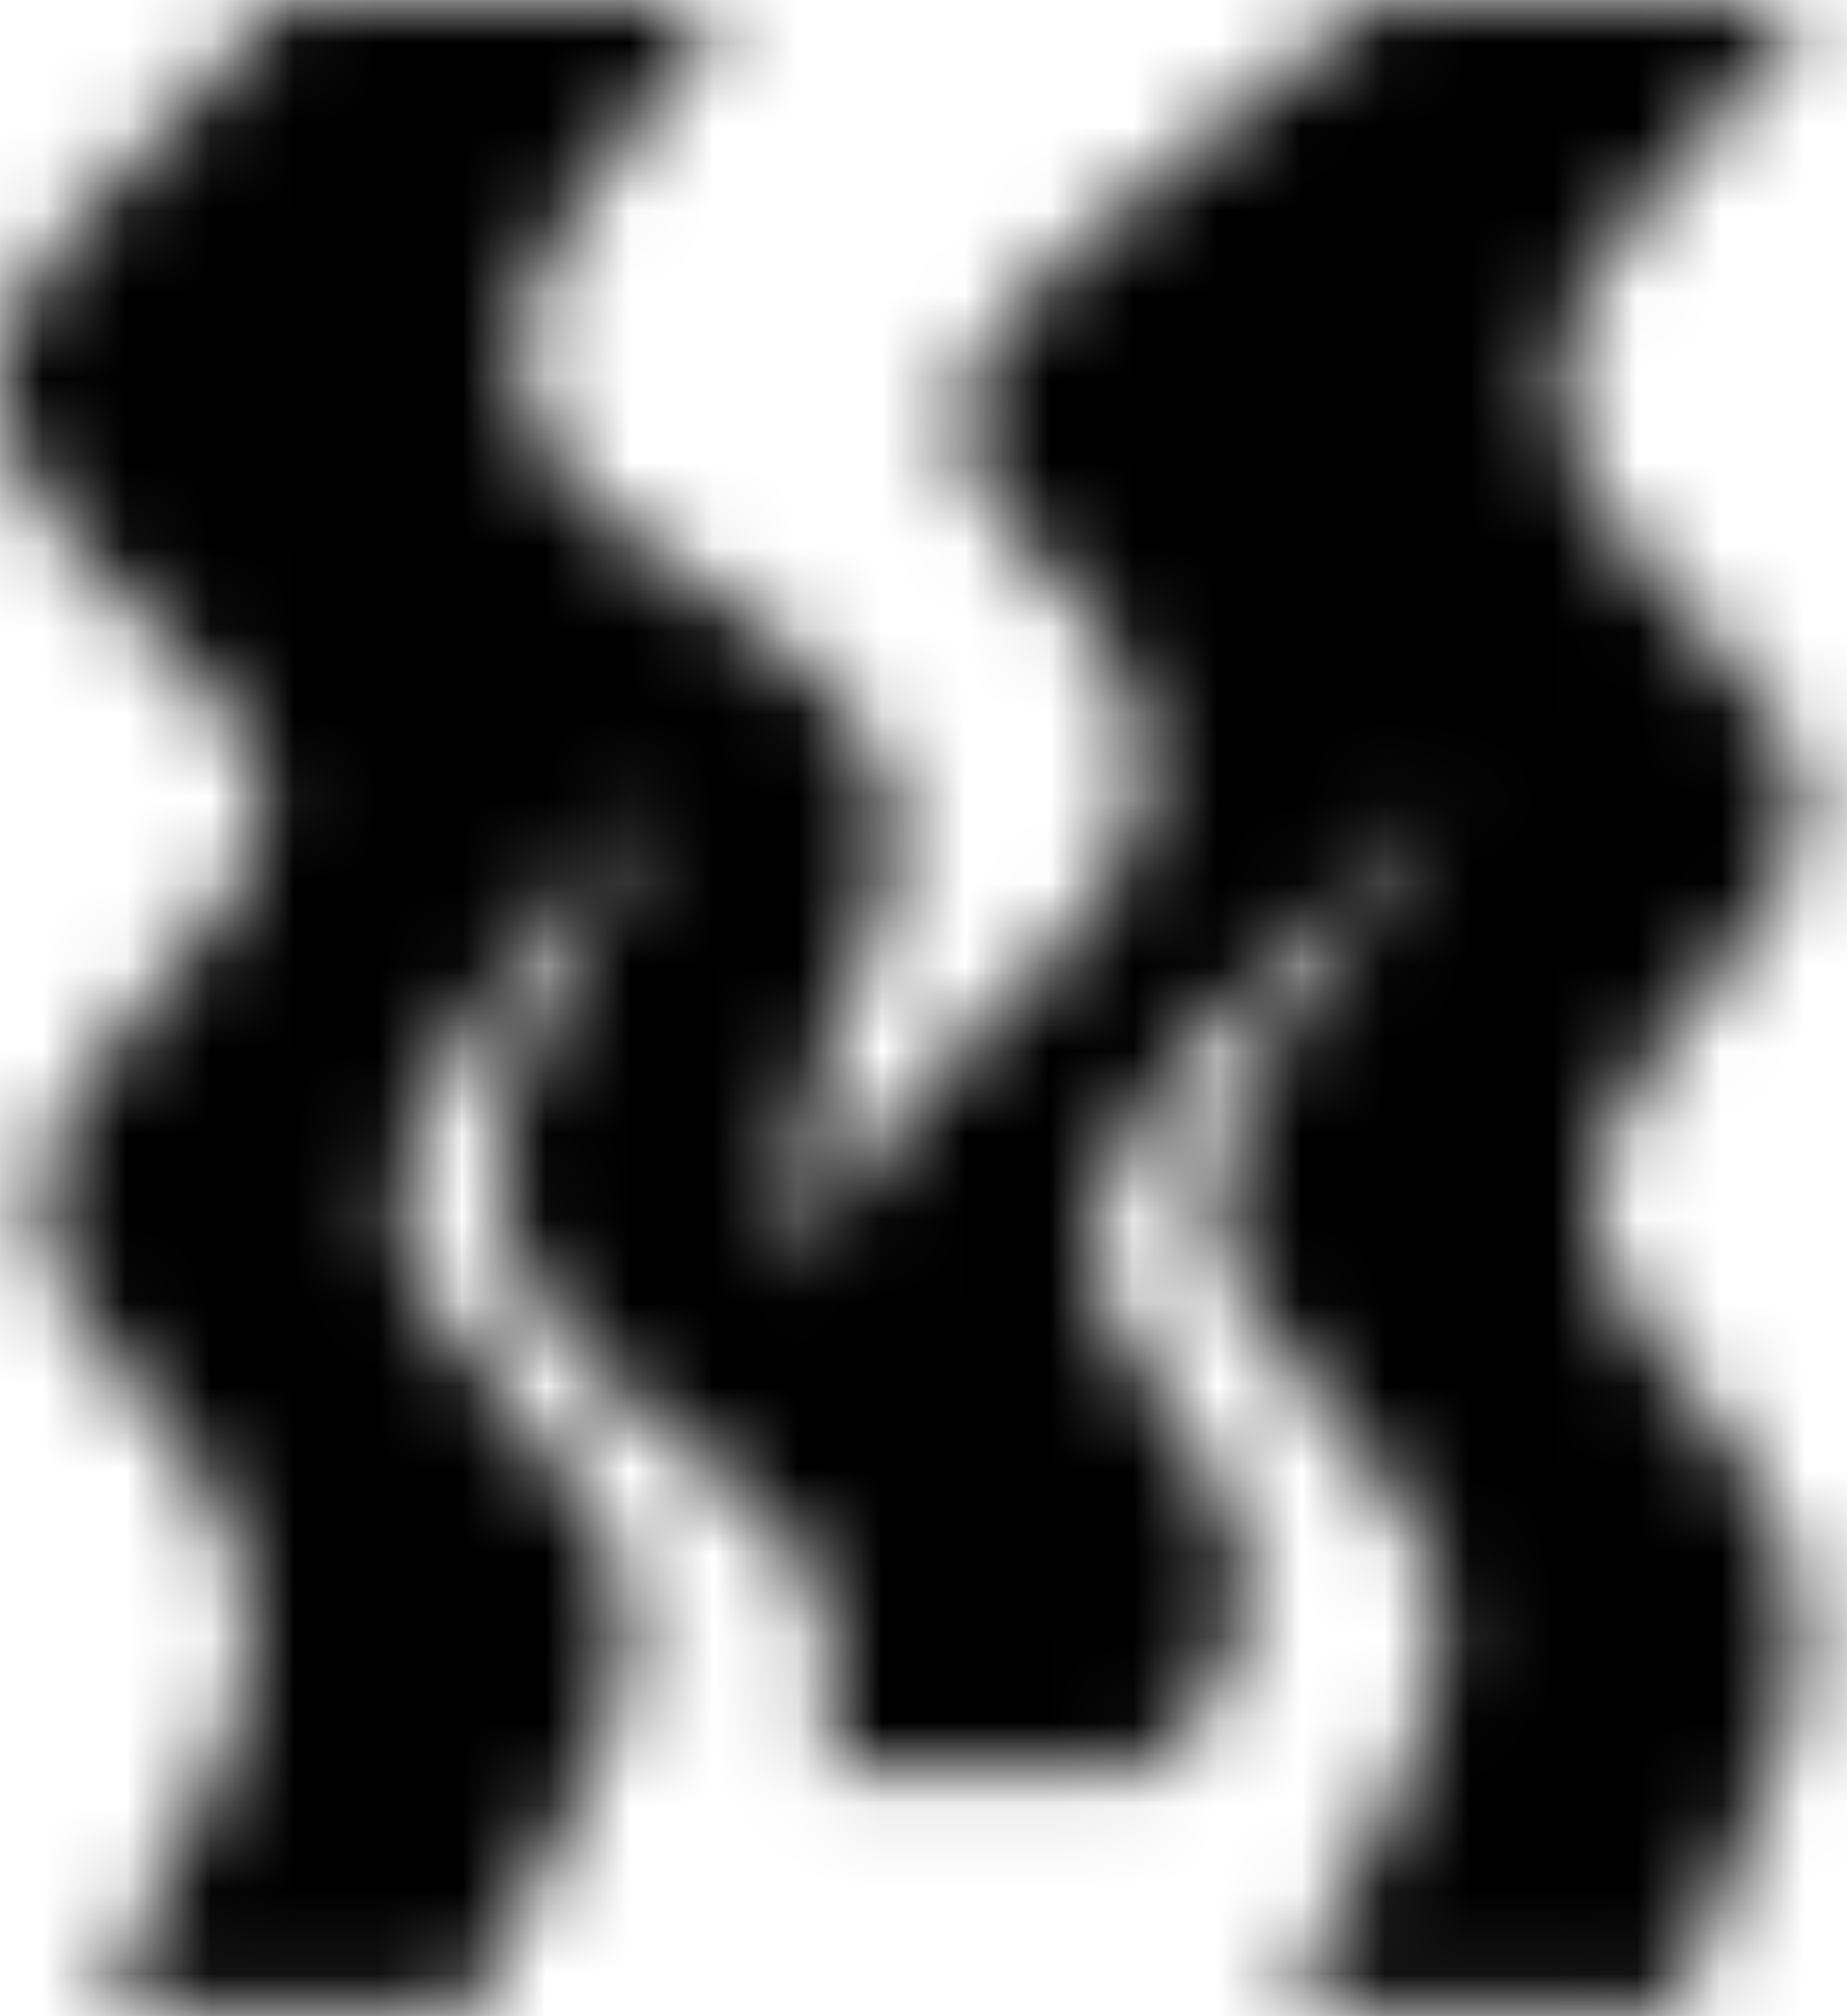 <svg width="22" height="24" xmlns="http://www.w3.org/2000/svg" xmlns:xlink="http://www.w3.org/1999/xlink"><defs><path d="M8.563 0c-.597 1.3-2.295 2.765-2.345 4.062-.07 1.79 1.546 2.386 2.952 3.52 3.387 2.728-.285 4.2.495 7.575.904-3.11 5.41-4.228 3.445-7.572-.45-.767-1.81-1.715-1.645-2.783C11.68 3.429 15.482.919 16.353 0h5.215c-2.206 3.15-4.537 3.967-1.497 7.276 1.905 2.074 1.786 2.574.098 4.713-1.653 2.095-1.47 2.793.061 4.704 2.309 2.88.817 4.107-.276 7.264h-4.55c.413-1.186 1.245-2.363 1.578-3.53.514-1.795-.223-2.344-1.26-3.78-.849-1.176-1.496-1.566-1.117-2.998.39-1.471 2-2.852 2.641-4.297-1.219 1.86-4.318 3.475-4.209 5.86a26.77 26.77 0 0 0 1.614 2.715c.373 1.247.033 2.299-1.02 3.157H9.835c.617-3.557-2.067-3.265-3.547-5.873-1.179-2.076.988-3.762 1.334-5.87-.66 1.45-2.318 2.827-2.719 4.307-.39 1.437.263 1.82 1.122 3 1.04 1.43 1.806 1.982 1.257 3.78-.356 1.167-1.244 2.337-1.681 3.529H1.26c1.22-3.176 2.876-4.314.473-7.264-1.574-1.932-1.749-2.62-.01-4.715 1.797-2.161 1.93-2.655-.134-4.714C-1.779 3.904.89 3.138 3.316 0h5.247z" id="a"/></defs><g fill="none" fill-rule="evenodd"><mask id="b" fill="#fff"><use xlink:href="#a"/></mask><path fill="#000" mask="url(#b)" d="M-5 28.957h31.568V-5H-5z"/></g></svg>